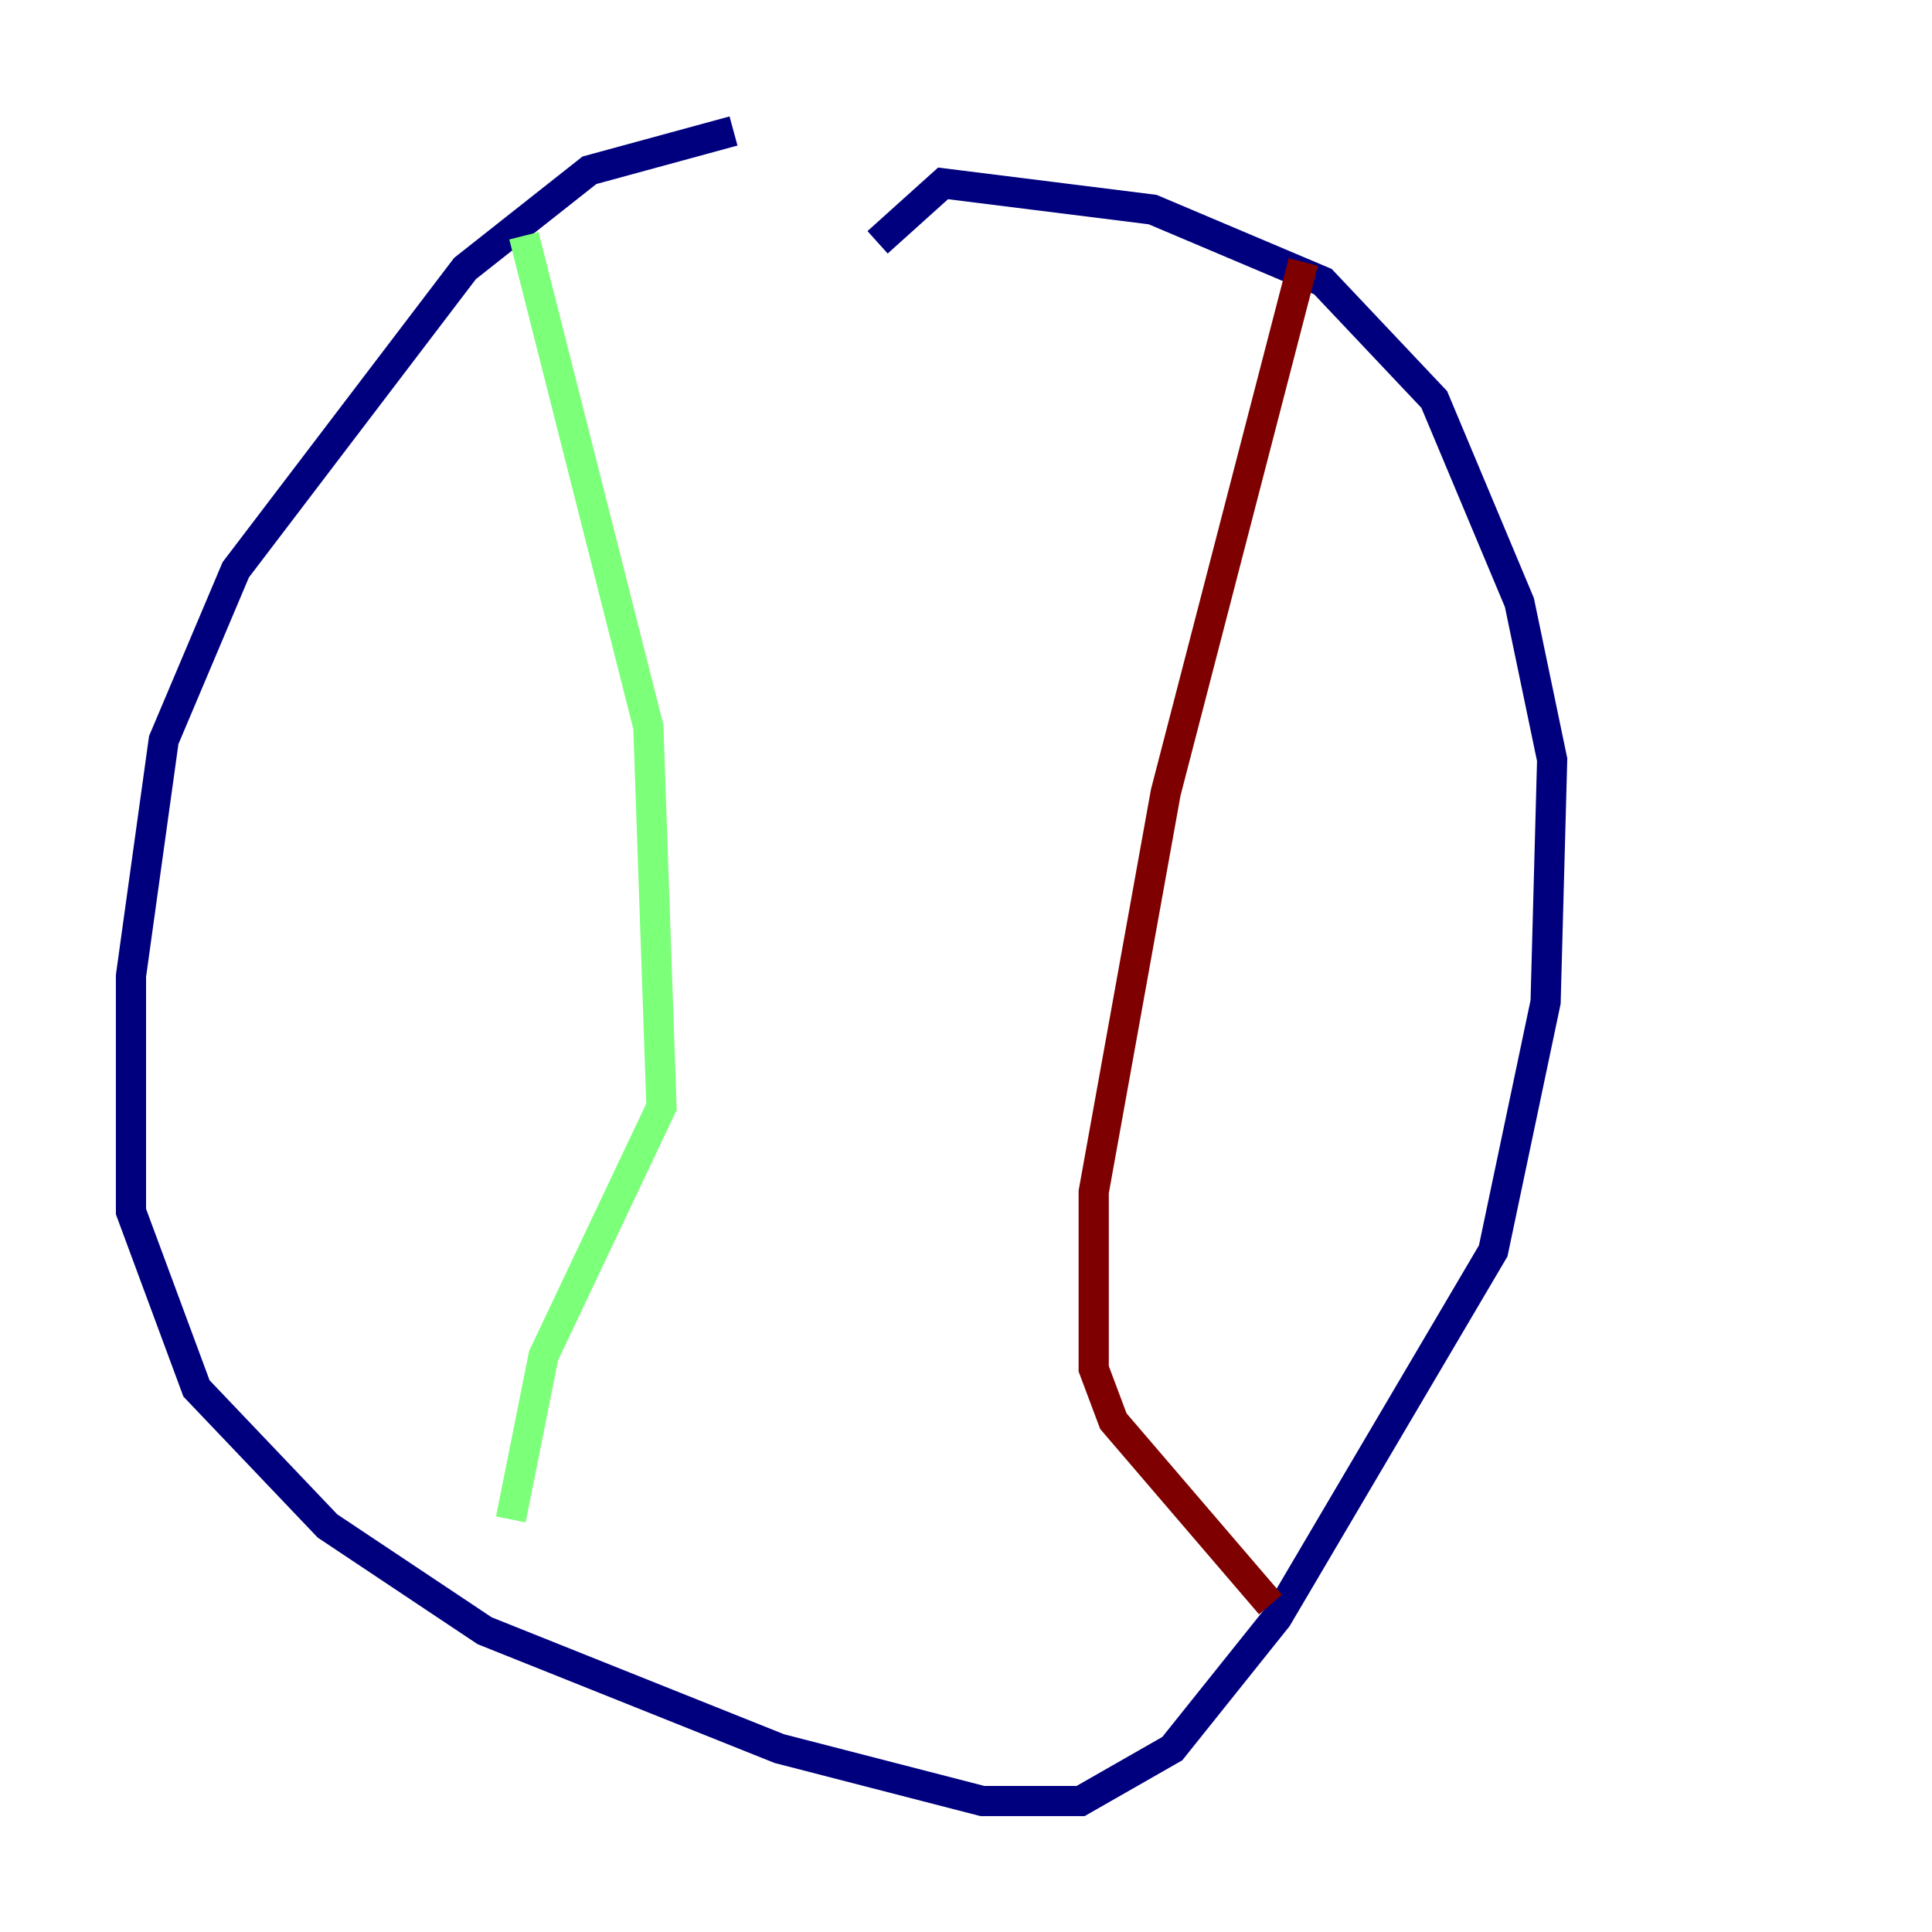 <?xml version="1.0" encoding="utf-8" ?>
<svg baseProfile="tiny" height="128" version="1.2" viewBox="0,0,128,128" width="128" xmlns="http://www.w3.org/2000/svg" xmlns:ev="http://www.w3.org/2001/xml-events" xmlns:xlink="http://www.w3.org/1999/xlink"><defs /><polyline fill="none" points="48.597,8.678 39.051,11.281 30.807,17.79 15.62,37.749 10.848,49.031 8.678,64.651 8.678,80.271 13.017,91.986 21.695,101.098 32.108,108.041 51.634,115.851 65.085,119.322 71.593,119.322 77.668,115.851 84.61,107.173 98.929,82.875 102.4,66.386 102.834,50.332 100.664,39.919 95.024,26.468 87.647,18.658 76.366,13.885 62.481,12.149 58.142,16.054" stroke="#00007f" stroke-width="2" /><polyline fill="none" points="34.712,15.62 42.956,48.163 43.824,73.329 36.014,89.817 33.844,100.664" stroke="#7cff79" stroke-width="2" /><polyline fill="none" points="86.346,17.356 77.234,52.502 72.461,78.969 72.461,90.685 73.763,94.156 84.176,106.305" stroke="#7f0000" stroke-width="2" /></svg>